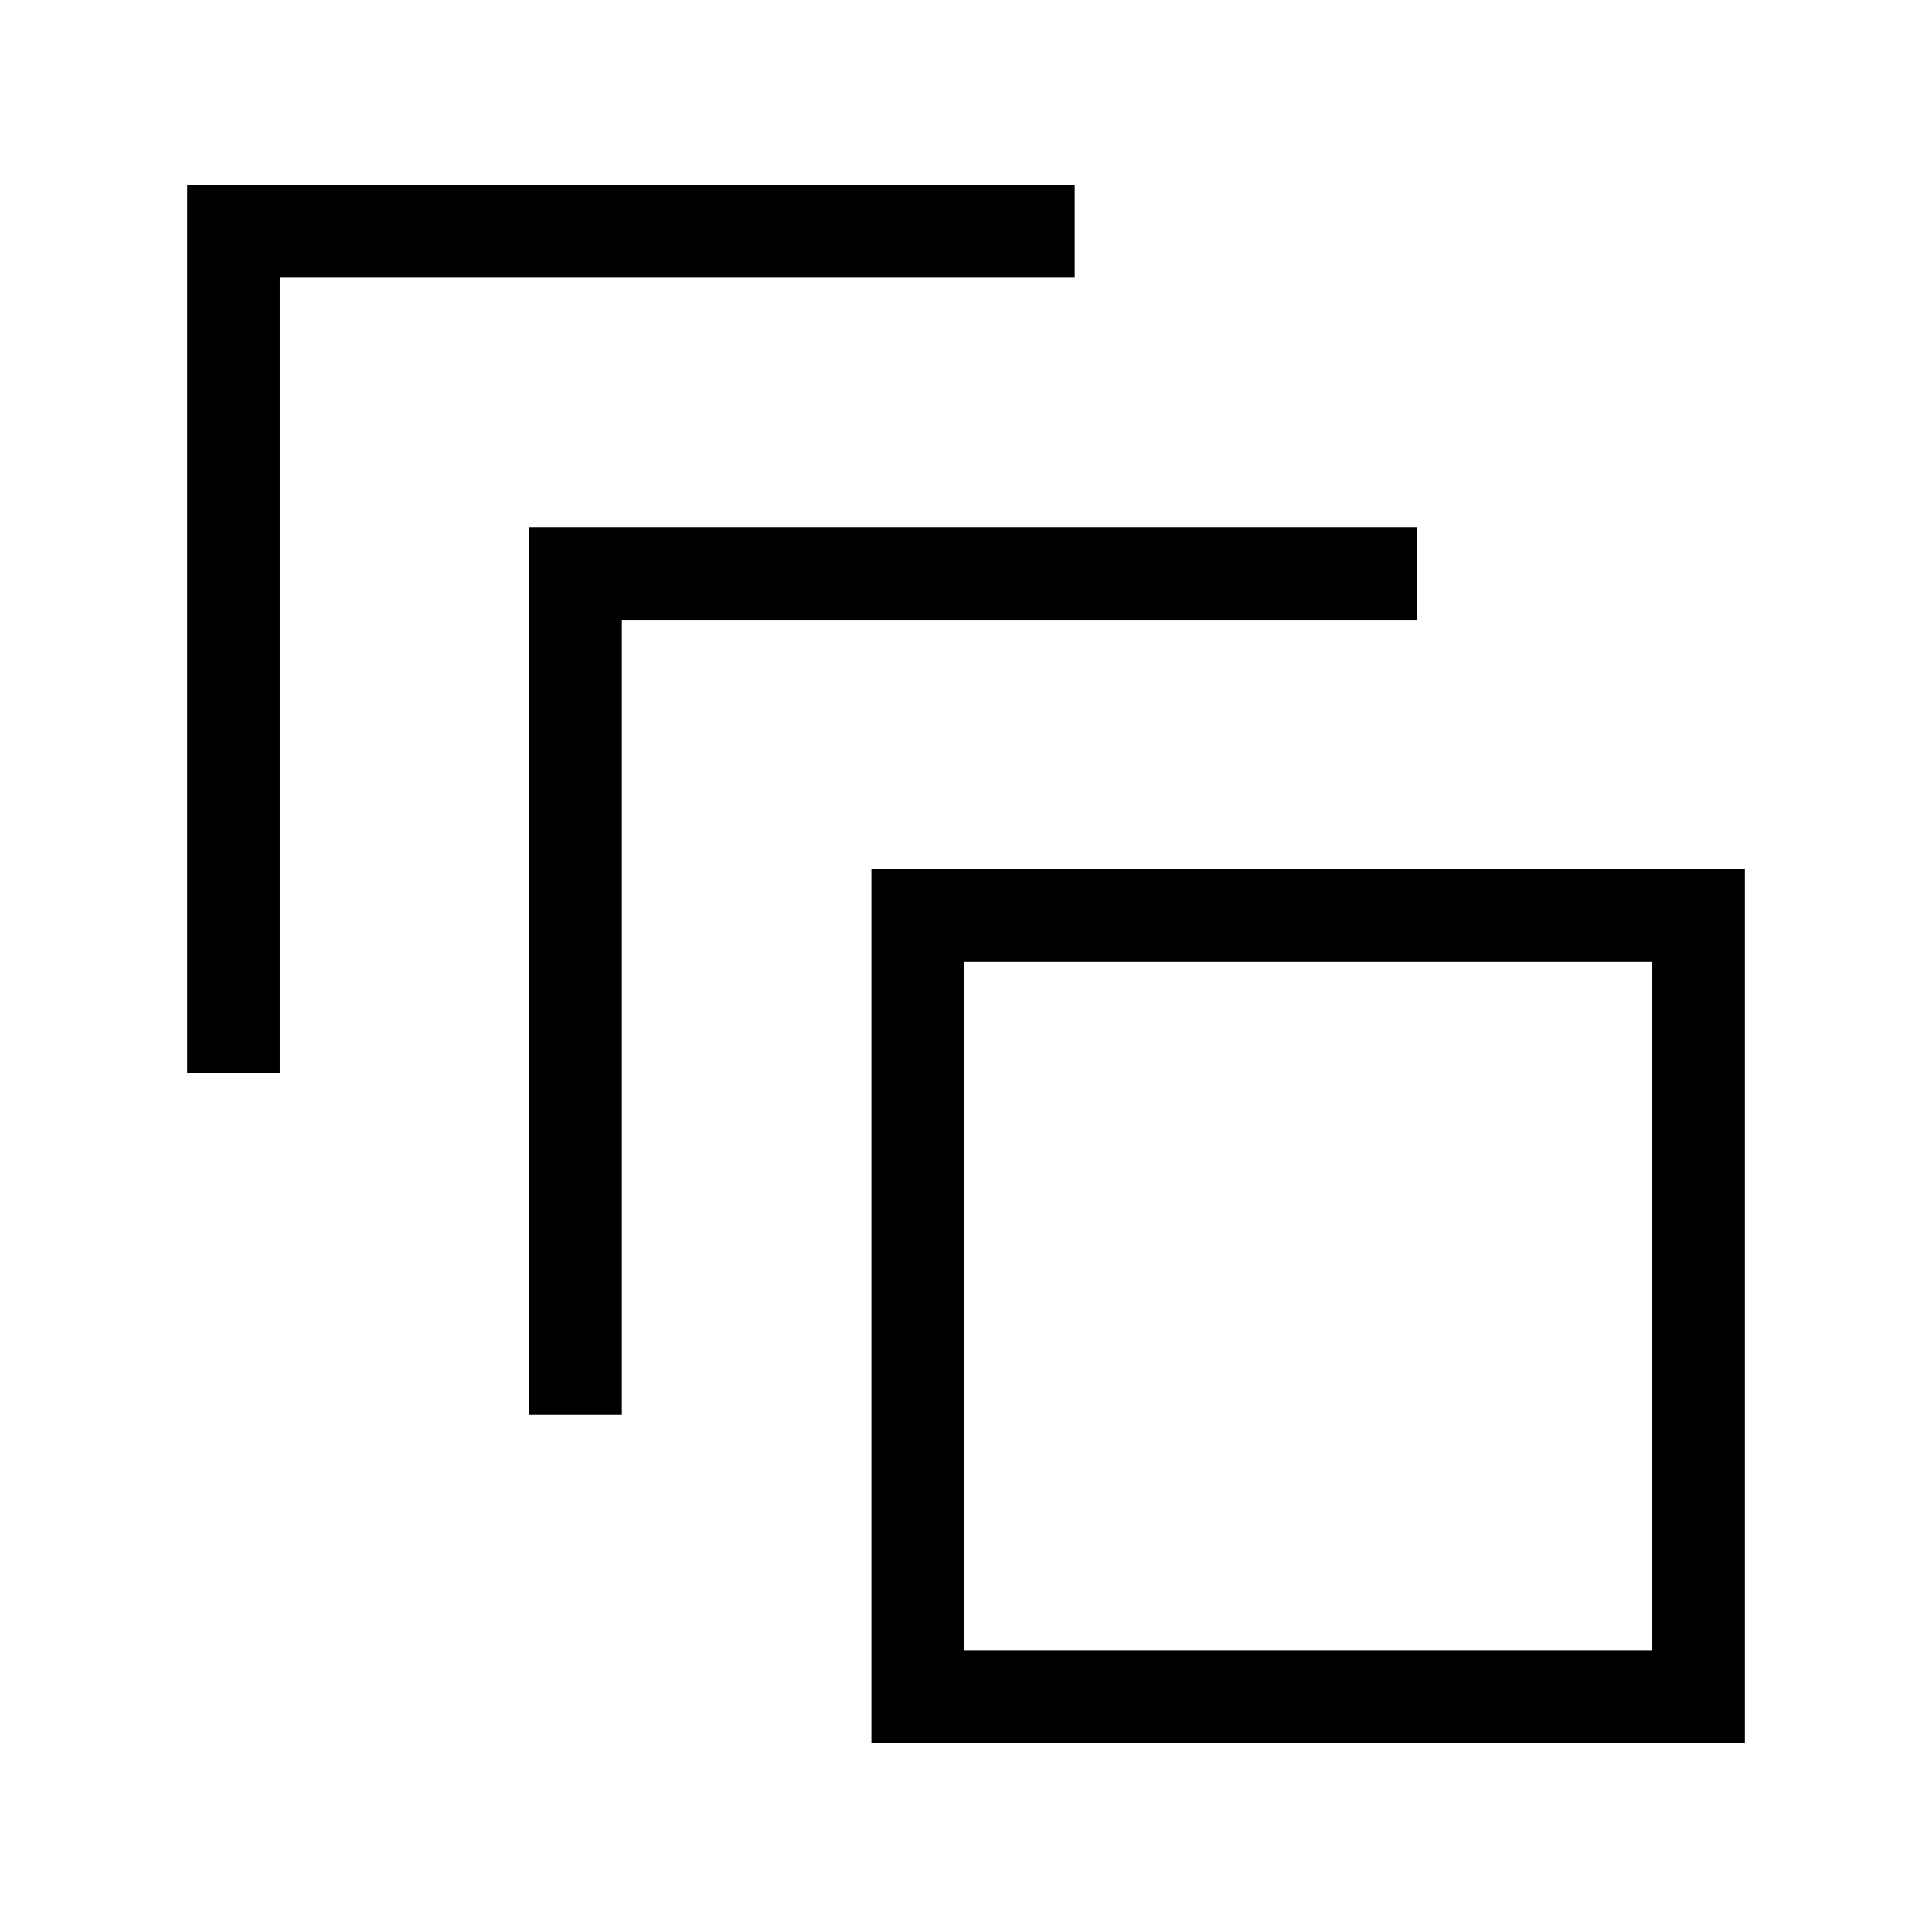 <svg xmlns="http://www.w3.org/2000/svg" height="20" viewBox="0 -960 960 960" width="20"><path d="M433-94v-434h434v434H433Zm46-46h342v-342H479v342ZM263-257v-441h441v46H309v395h-46ZM93-427v-441h441v46H139v395H93Zm386 287v-342 342Z"/></svg>